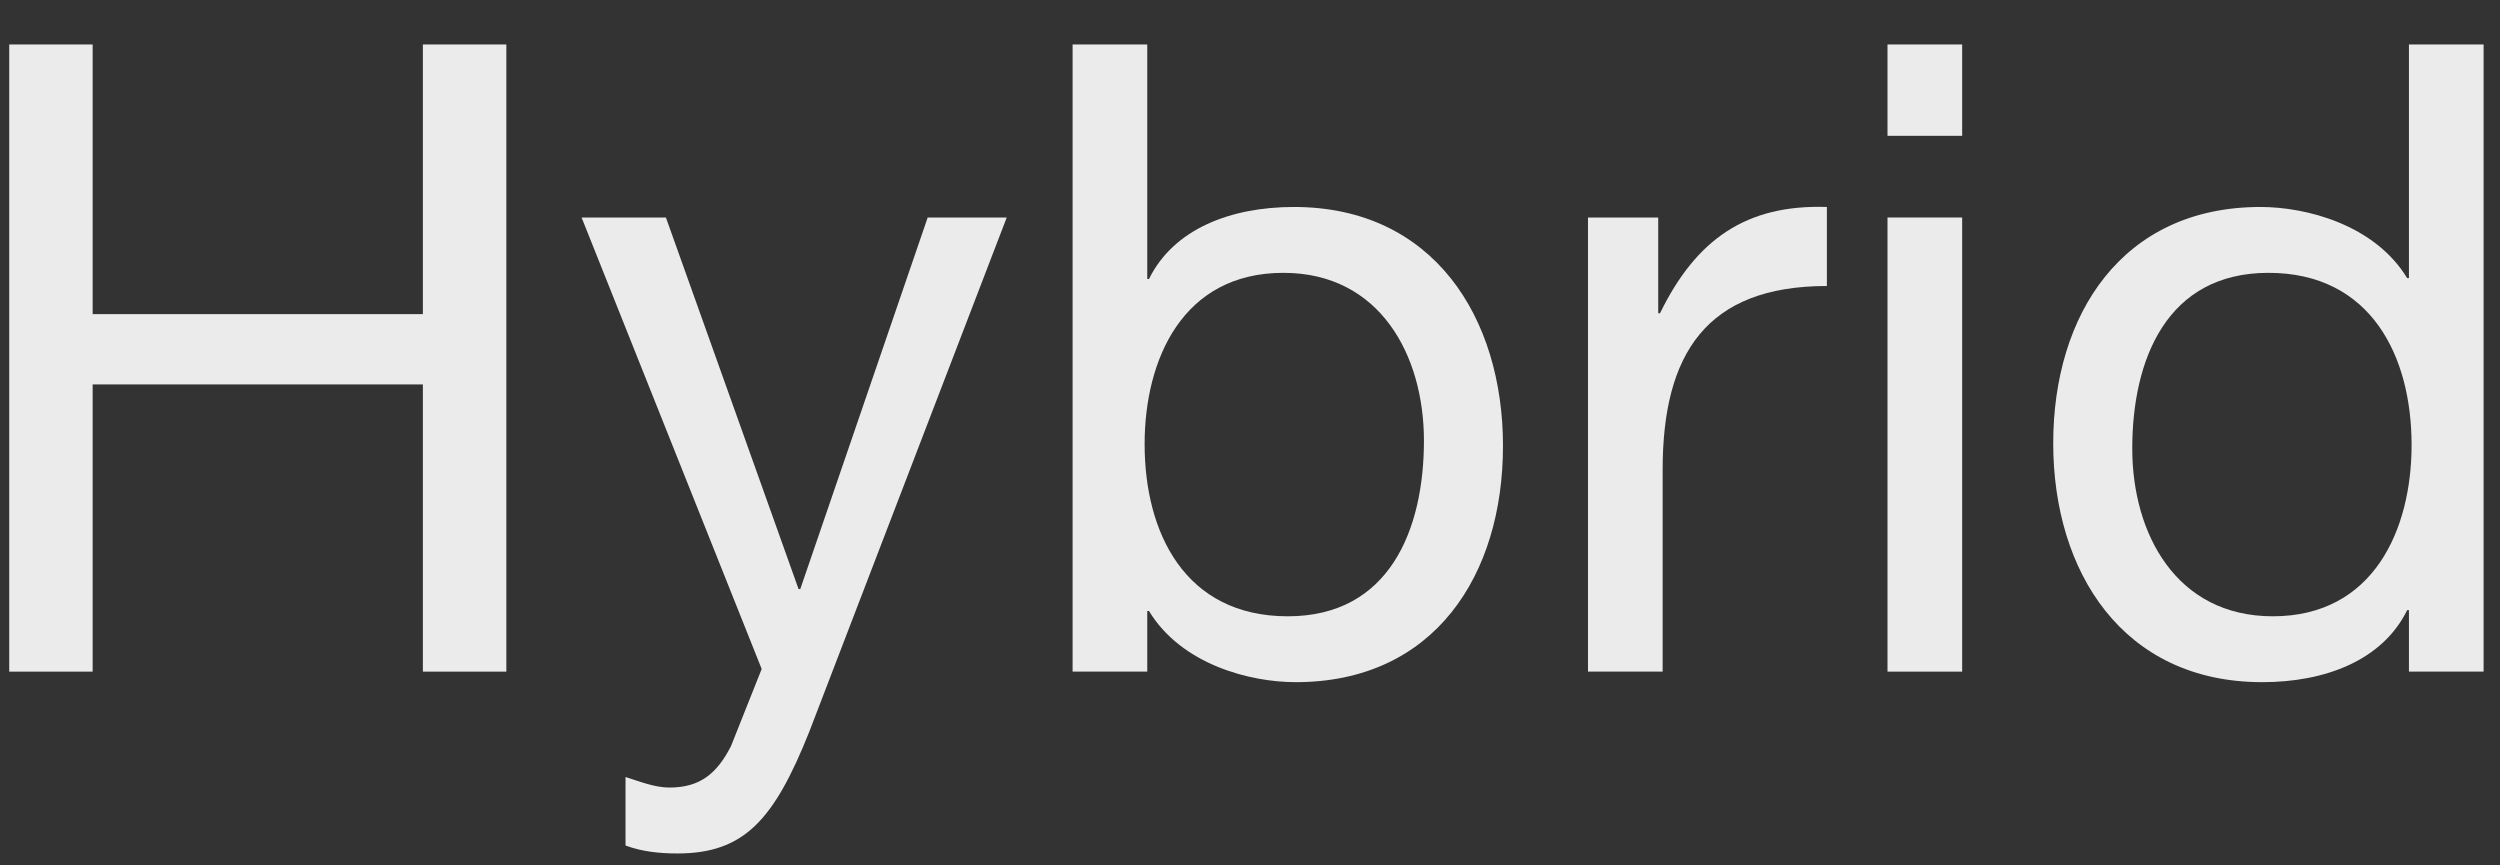 <svg width="52" height="18" viewBox="0 0 52 18" fill="none" xmlns="http://www.w3.org/2000/svg">
<rect x="0" y="0" width="52" height="18" fill="#333333" stroke="none"/>
<path opacity="0.9" d="M44.351 9.329C44.351 11.101 45.265 12.819 47.274 12.819C49.375 12.819 50.161 11.01 50.161 9.256C50.161 7.411 49.32 5.675 47.183 5.675C45.064 5.675 44.351 7.484 44.351 9.329ZM51.659 0.925V13.97H50.106V12.691H50.069C49.558 13.732 48.37 14.189 47.055 14.189C44.15 14.189 42.707 11.887 42.707 9.22C42.707 6.552 44.132 4.305 47.018 4.305C47.968 4.305 49.393 4.671 50.069 5.785H50.106V0.925H51.659Z" fill="white"/>
<path opacity="0.9" d="M40.813 0.925V2.825H39.26V0.925H40.813ZM39.26 13.97V4.524H40.813V13.97H39.26Z" fill="white"/>
<path opacity="0.9" d="M33.03 13.97V4.524H34.491V6.516H34.528C35.277 4.981 36.318 4.25 37.999 4.305V5.949C35.496 5.949 34.583 7.356 34.583 9.768V13.97H33.03Z" fill="white"/>
<path opacity="0.9" d="M22.31 13.97V0.925H23.863V5.803H23.899C24.411 4.762 25.598 4.305 26.914 4.305C29.819 4.305 31.262 6.607 31.262 9.275C31.262 11.96 29.837 14.189 26.95 14.189C26 14.189 24.575 13.824 23.899 12.709H23.863V13.97H22.31ZM29.618 9.165C29.618 7.393 28.704 5.675 26.695 5.675C24.593 5.675 23.808 7.484 23.808 9.238C23.808 11.083 24.648 12.819 26.786 12.819C28.905 12.819 29.618 11.01 29.618 9.165Z" fill="white"/>
<path opacity="0.9" d="M20.94 4.524L16.829 15.23C16.098 17.057 15.477 17.752 14.089 17.752C13.723 17.752 13.358 17.715 13.011 17.587V16.162C13.303 16.253 13.614 16.381 13.924 16.381C14.564 16.381 14.911 16.089 15.203 15.523L15.843 13.915L12.097 4.524H13.851L16.61 12.252H16.646L19.296 4.524H20.94Z" fill="white"/>
<path opacity="0.9" d="M0.192 13.97V0.925H1.927V6.534H8.796V0.925H10.532V13.97H8.796V7.996H1.927V13.97H0.192Z" fill="white"/>
</svg>
